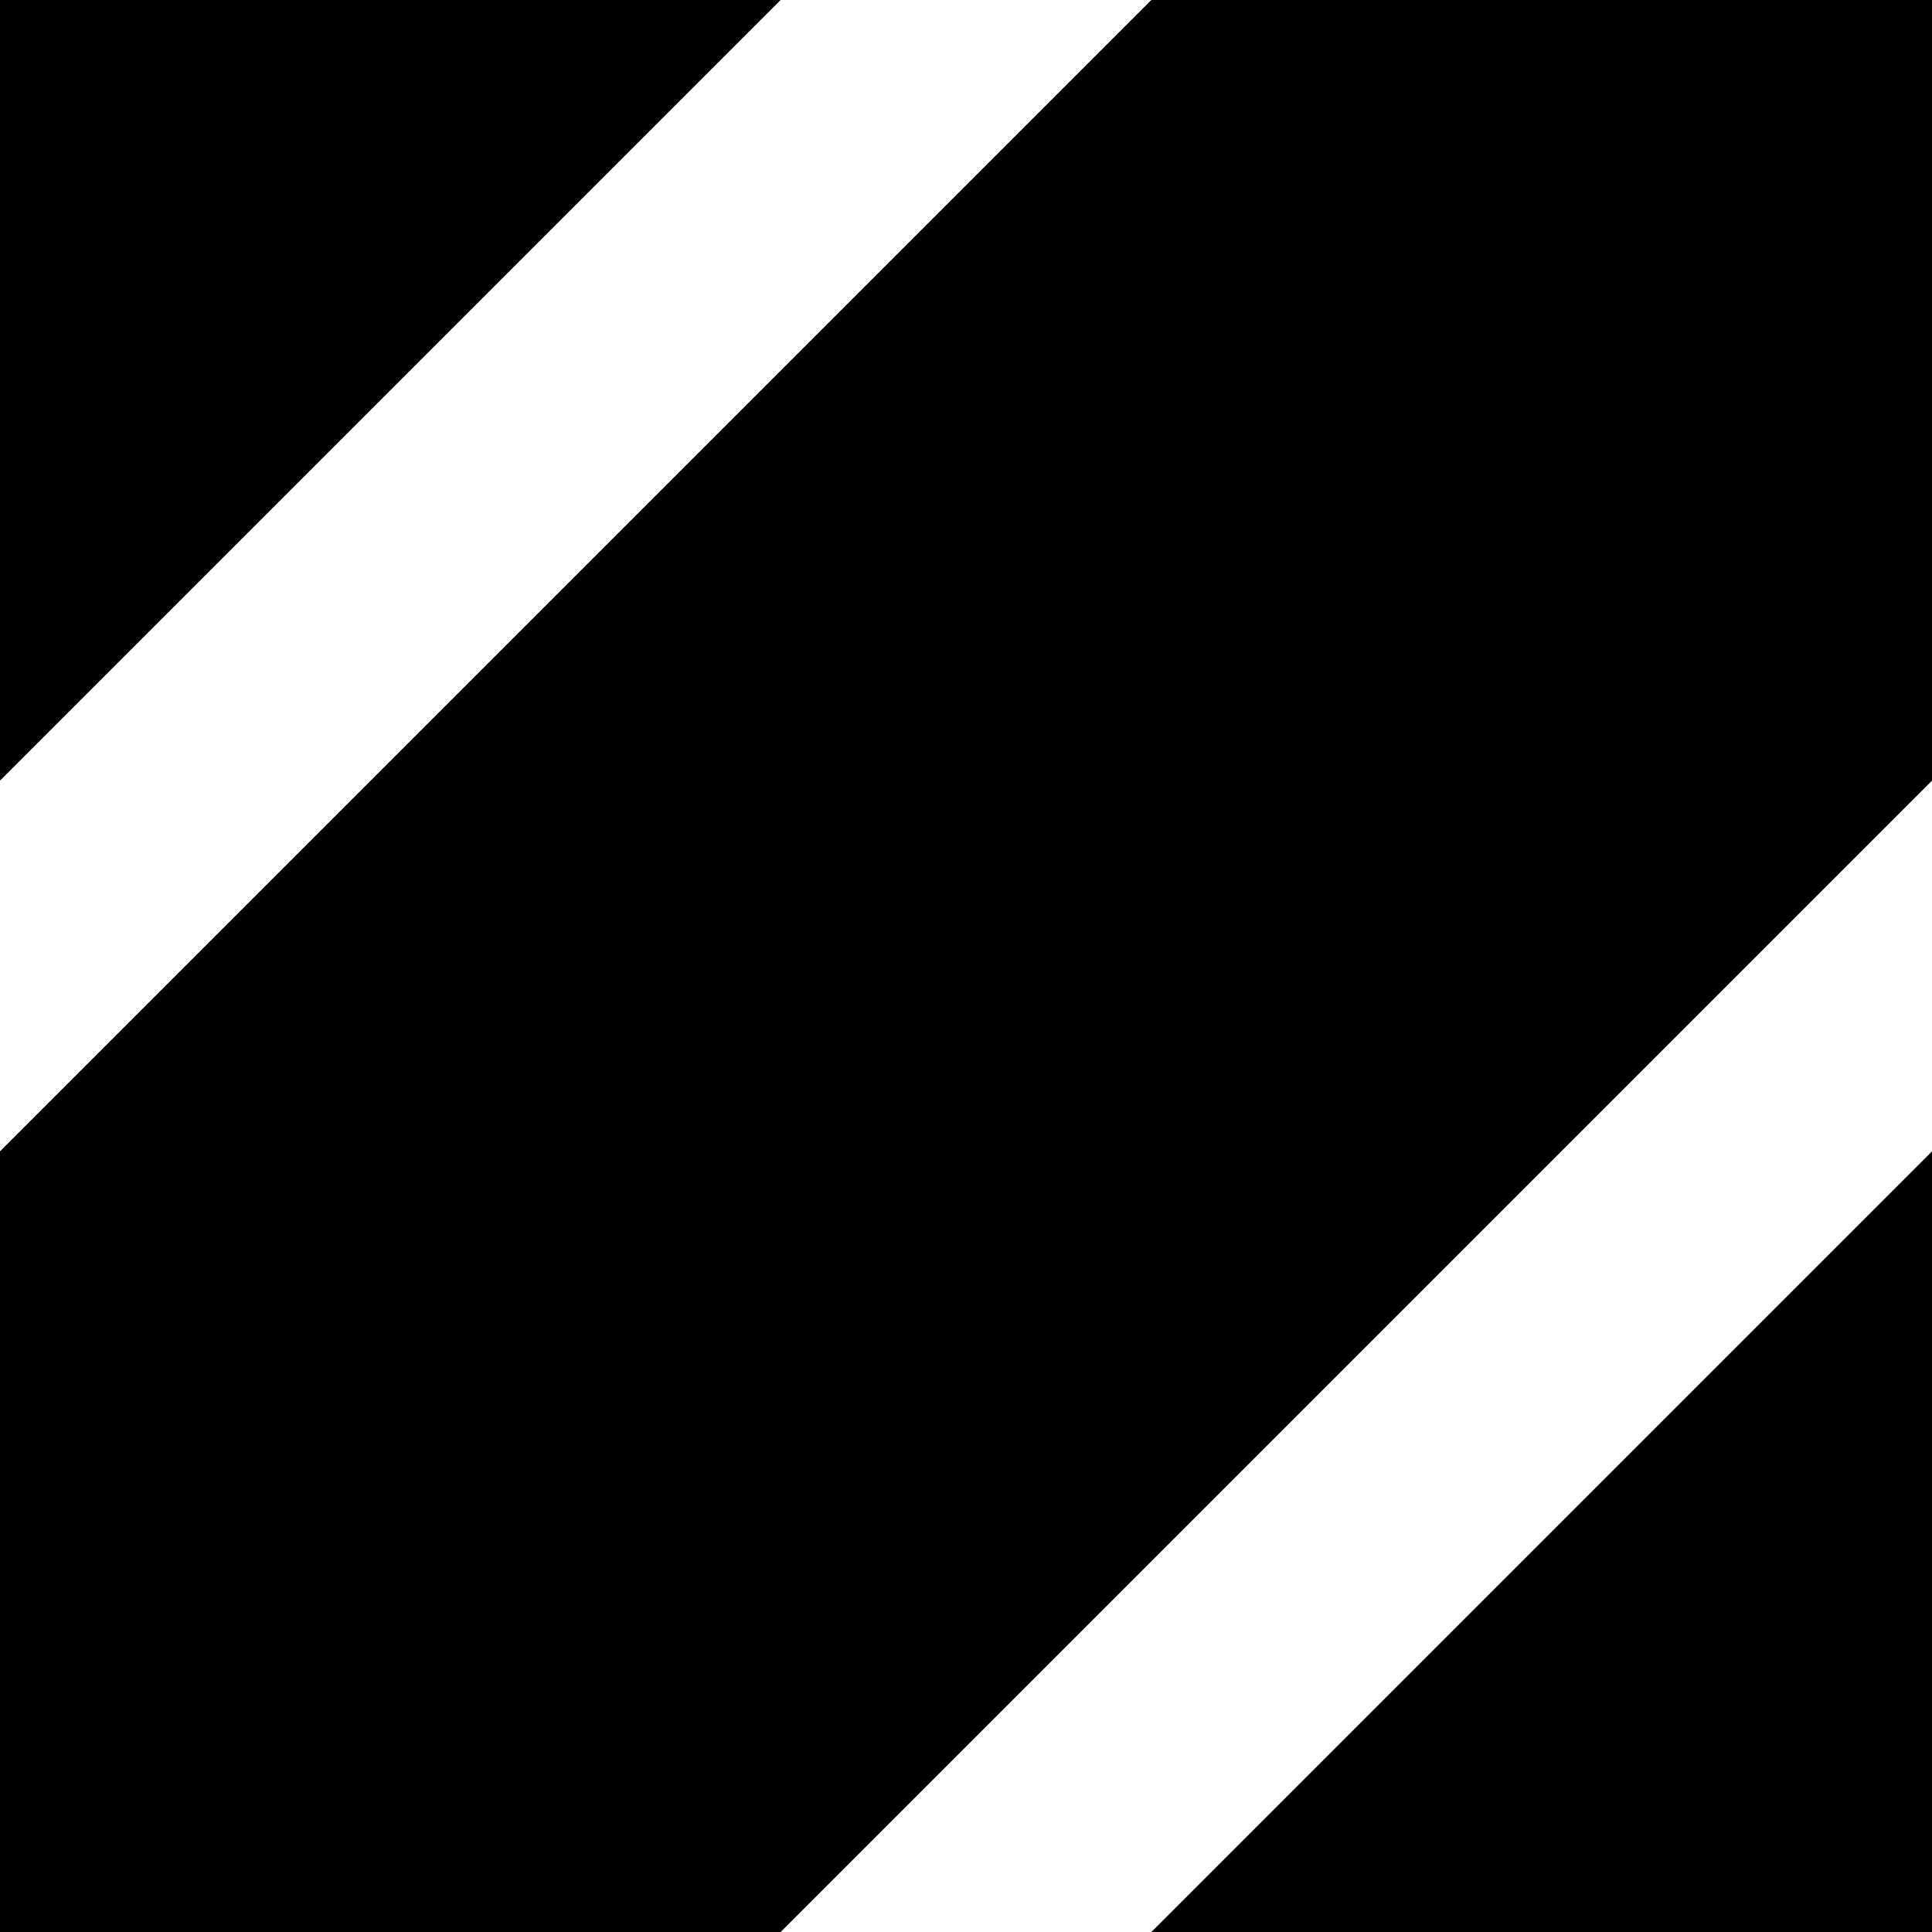 <svg id="ttlec" patternUnits="userSpaceOnUse" width="7" height="7"><path d="M 0,7 l 7,-7 M -1.75,1.75 l 3.5,-3.5 M 5.25,8.75 l 3.5,-3.5" stroke-width="4" shape-rendering="geometricPrecision" stroke="black" stroke-linecap="square"></path></svg>